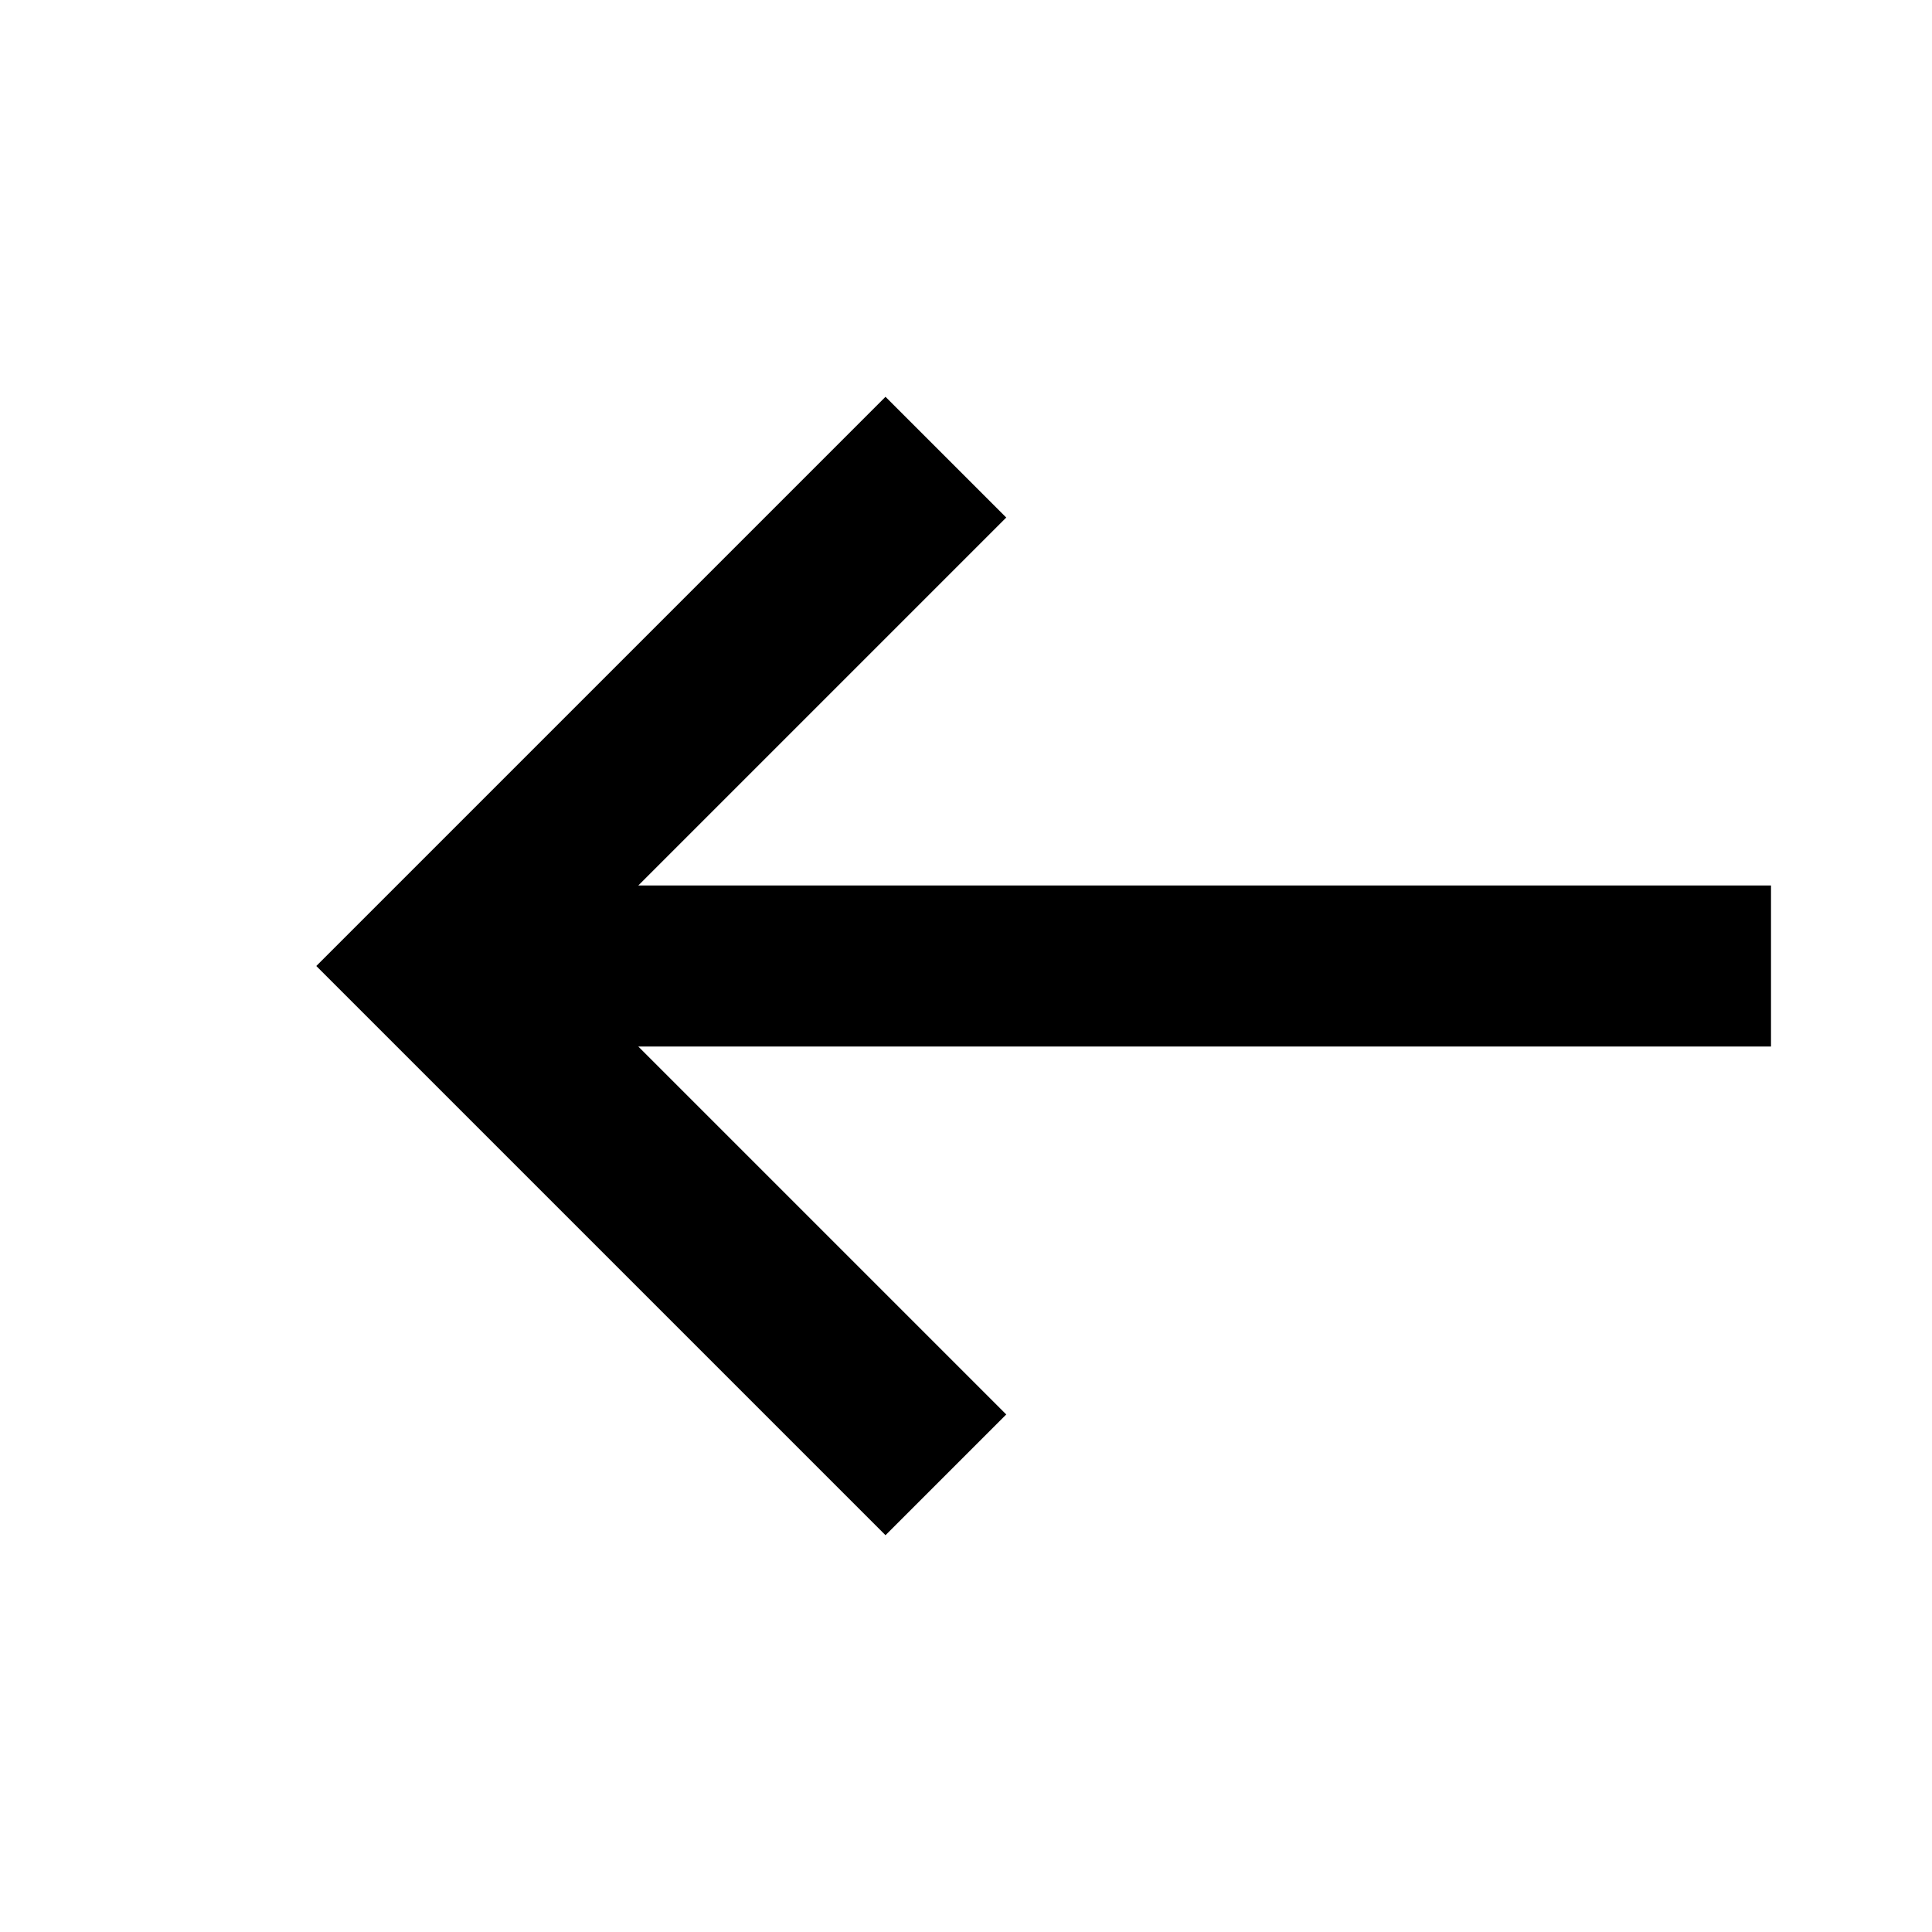 <svg width="72" height="72" viewBox="0 0 72 72" fill="none" xmlns="http://www.w3.org/2000/svg">
<g id="icon/ic_arrow-left">
<path id="Combined Shape" fill-rule="evenodd" clip-rule="evenodd" d="M23.787 39L37.5 52.713L33 57.213L11.787 36L33 14.787L37.5 19.287L23.787 33H66V39H23.787Z" fill="black"/>
</g>
</svg>

